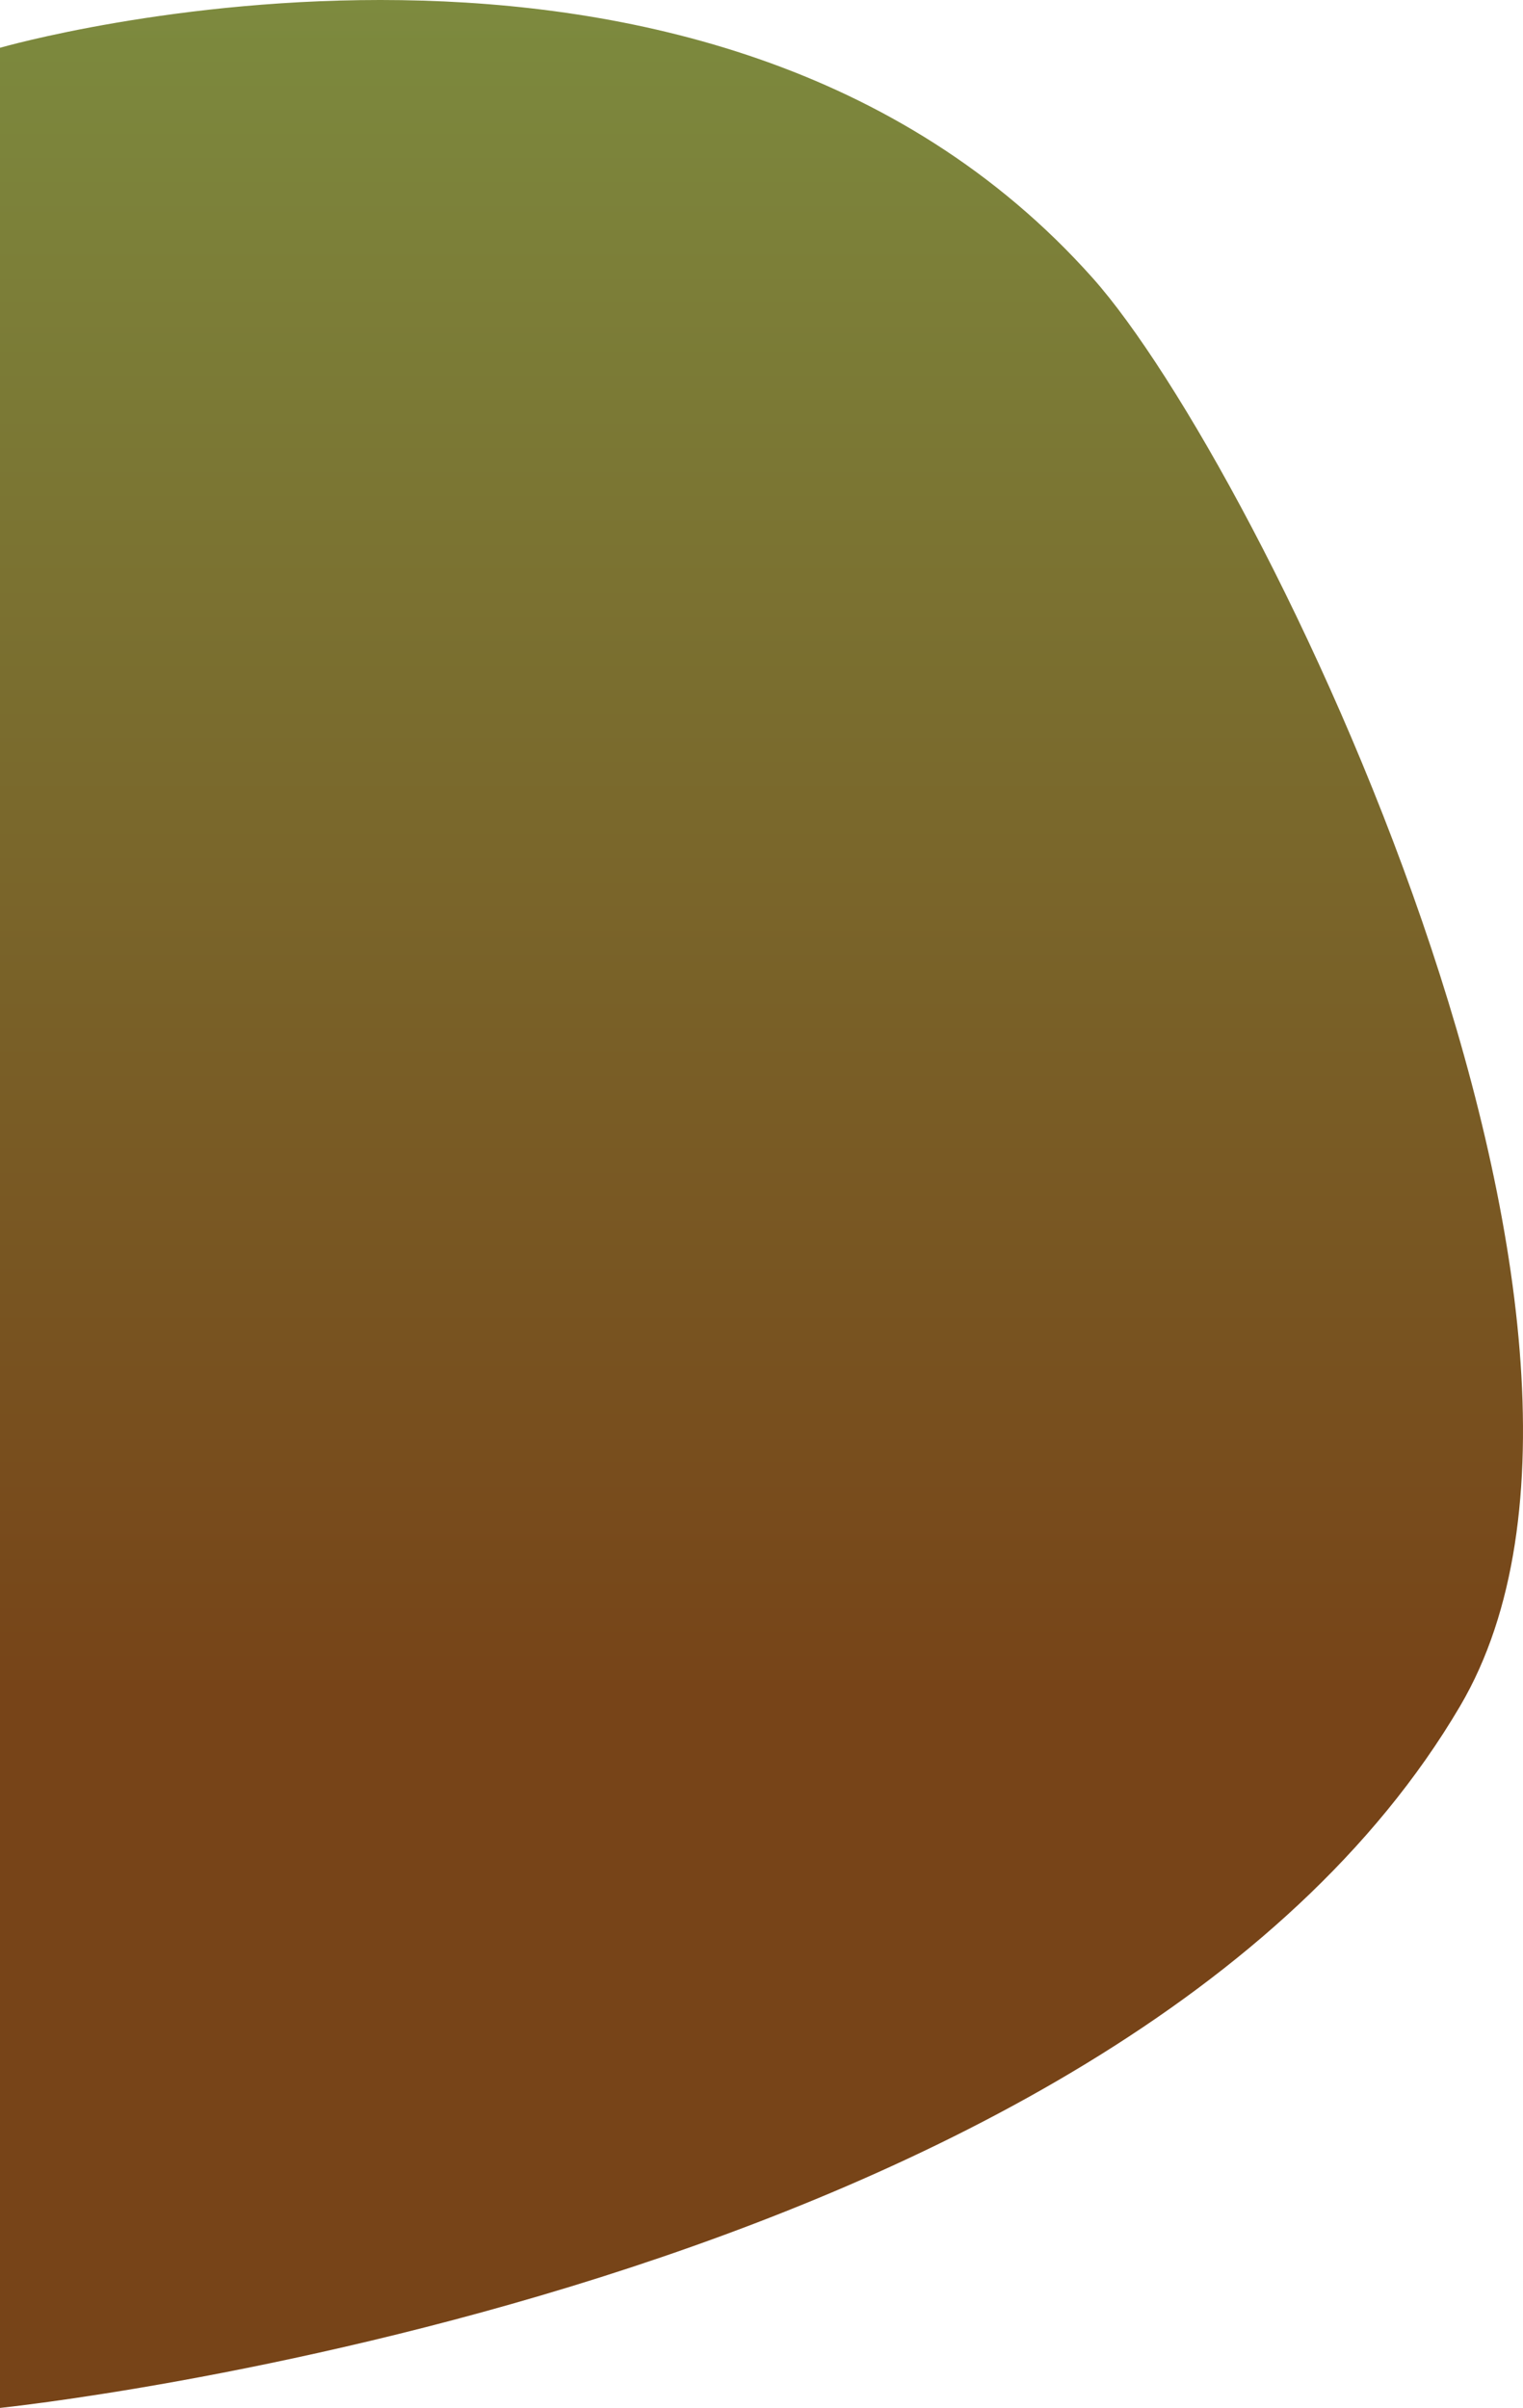 <svg xmlns="http://www.w3.org/2000/svg" xmlns:xlink="http://www.w3.org/1999/xlink" width="868.101" height="1372.25" viewBox="0 0 868.101 1372.25">
  <defs>
    <linearGradient id="linear-gradient" x1="0.5" x2="0.5" y2="0.726" gradientUnits="objectBoundingBox">
      <stop offset="0" stop-color="#7d8f41"/>
      <stop offset="1" stop-color="#774418"/>
    </linearGradient>
  </defs>
  <path id="Tracé_174" data-name="Tracé 174" d="M.949,1174.667s402.472-116.126,622.874,131.265c95.107,106.753,335.564,599.046,209.454,813.647C636.519,2454.4.949,2519.689.949,2519.689Z" transform="translate(-0.949 -1147.439)" fill="url(#linear-gradient)"/>
</svg>
